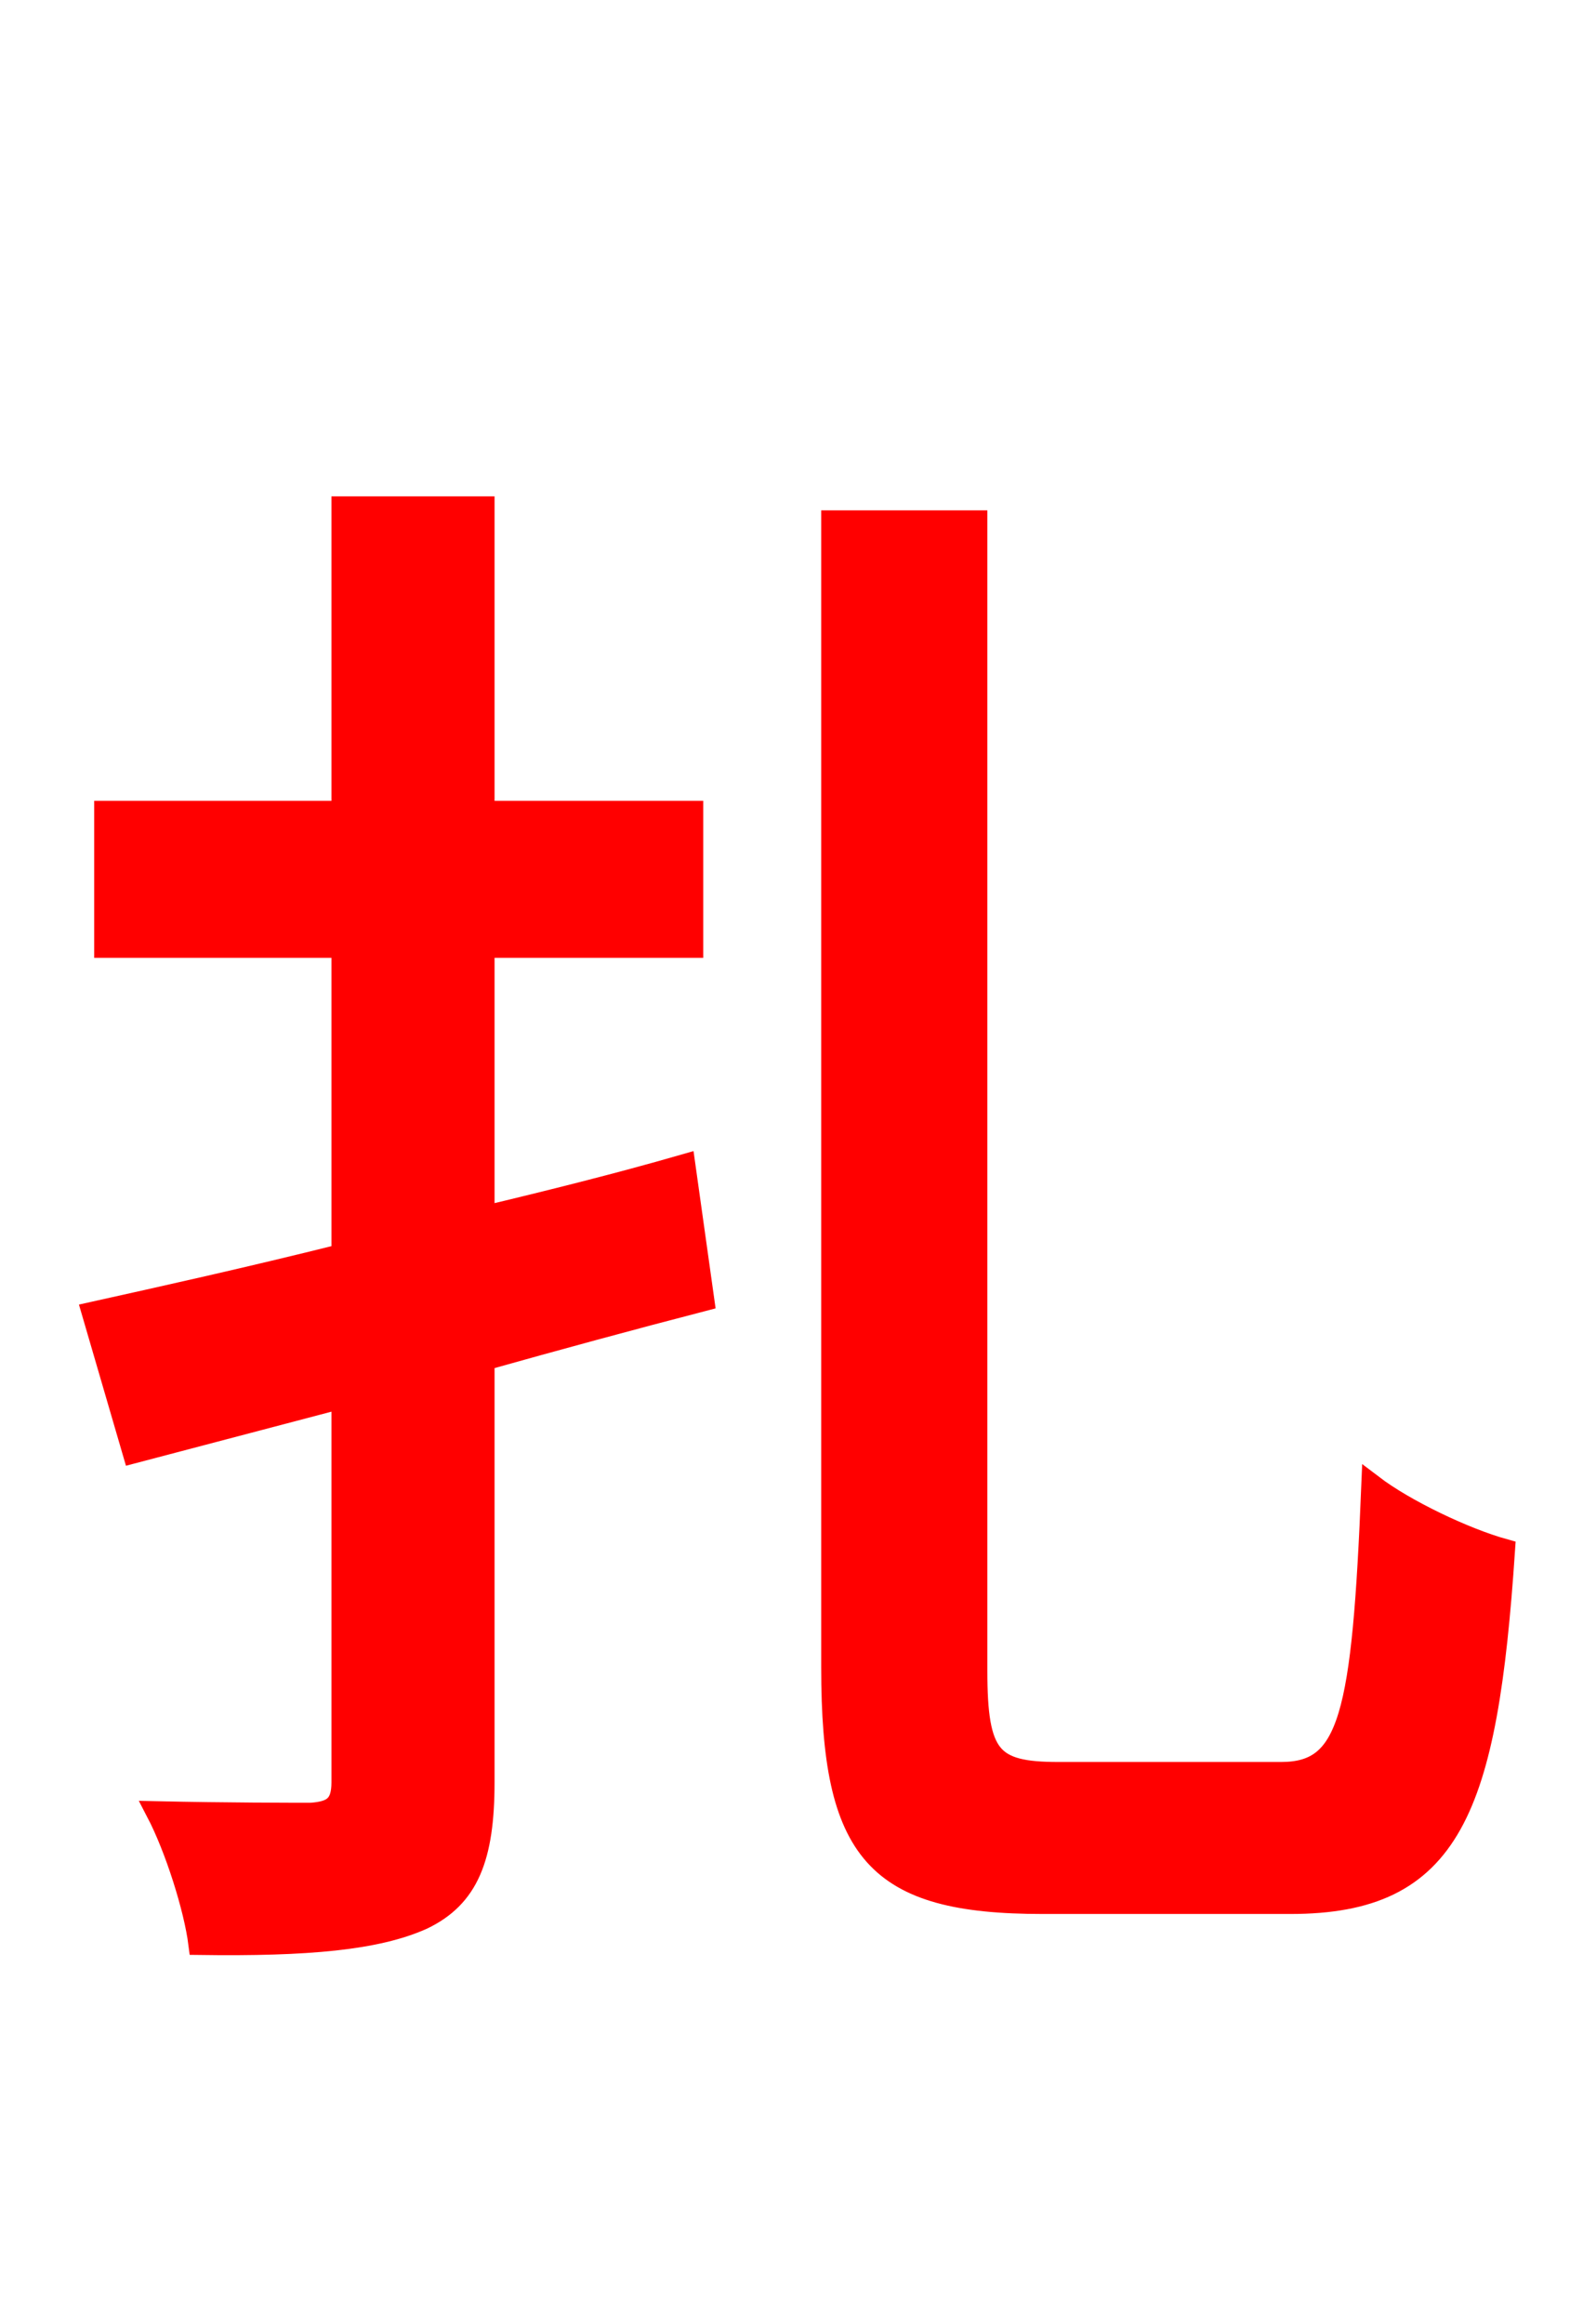 <svg xmlns="http://www.w3.org/2000/svg" xmlns:xlink="http://www.w3.org/1999/xlink" width="72" height="106.56"><path fill="red" stroke="red" d="M31.39 53.42C28.37 54.29 25.20 55.08 22.18 55.80L22.18 43.42L31.75 43.42L31.75 37.22L22.18 37.22L22.18 23.26L15.70 23.26L15.70 37.22L4.82 37.22L4.82 43.42L15.70 43.42L15.70 57.53C11.38 58.61 7.49 59.47 4.25 60.19L6.12 66.60L15.70 64.08L15.70 81.72C15.70 82.80 15.26 83.09 14.26 83.16C13.39 83.16 10.37 83.16 7.20 83.09C8.06 84.74 8.93 87.48 9.14 89.14C14.11 89.21 17.28 88.92 19.37 87.98C21.46 86.98 22.18 85.18 22.18 81.72L22.18 62.35C25.49 61.42 28.94 60.48 32.26 59.62ZM48.53 81.29C45.43 81.29 44.78 80.57 44.78 76.61L44.78 23.90L38.16 23.90L38.16 76.46C38.16 84.96 40.18 87.26 47.81 87.26L59.18 87.26C66.53 87.26 68.18 83.02 68.98 71.06C67.18 70.56 64.44 69.26 62.93 68.11C62.50 78.70 61.92 81.29 58.75 81.29Z"/></svg>
